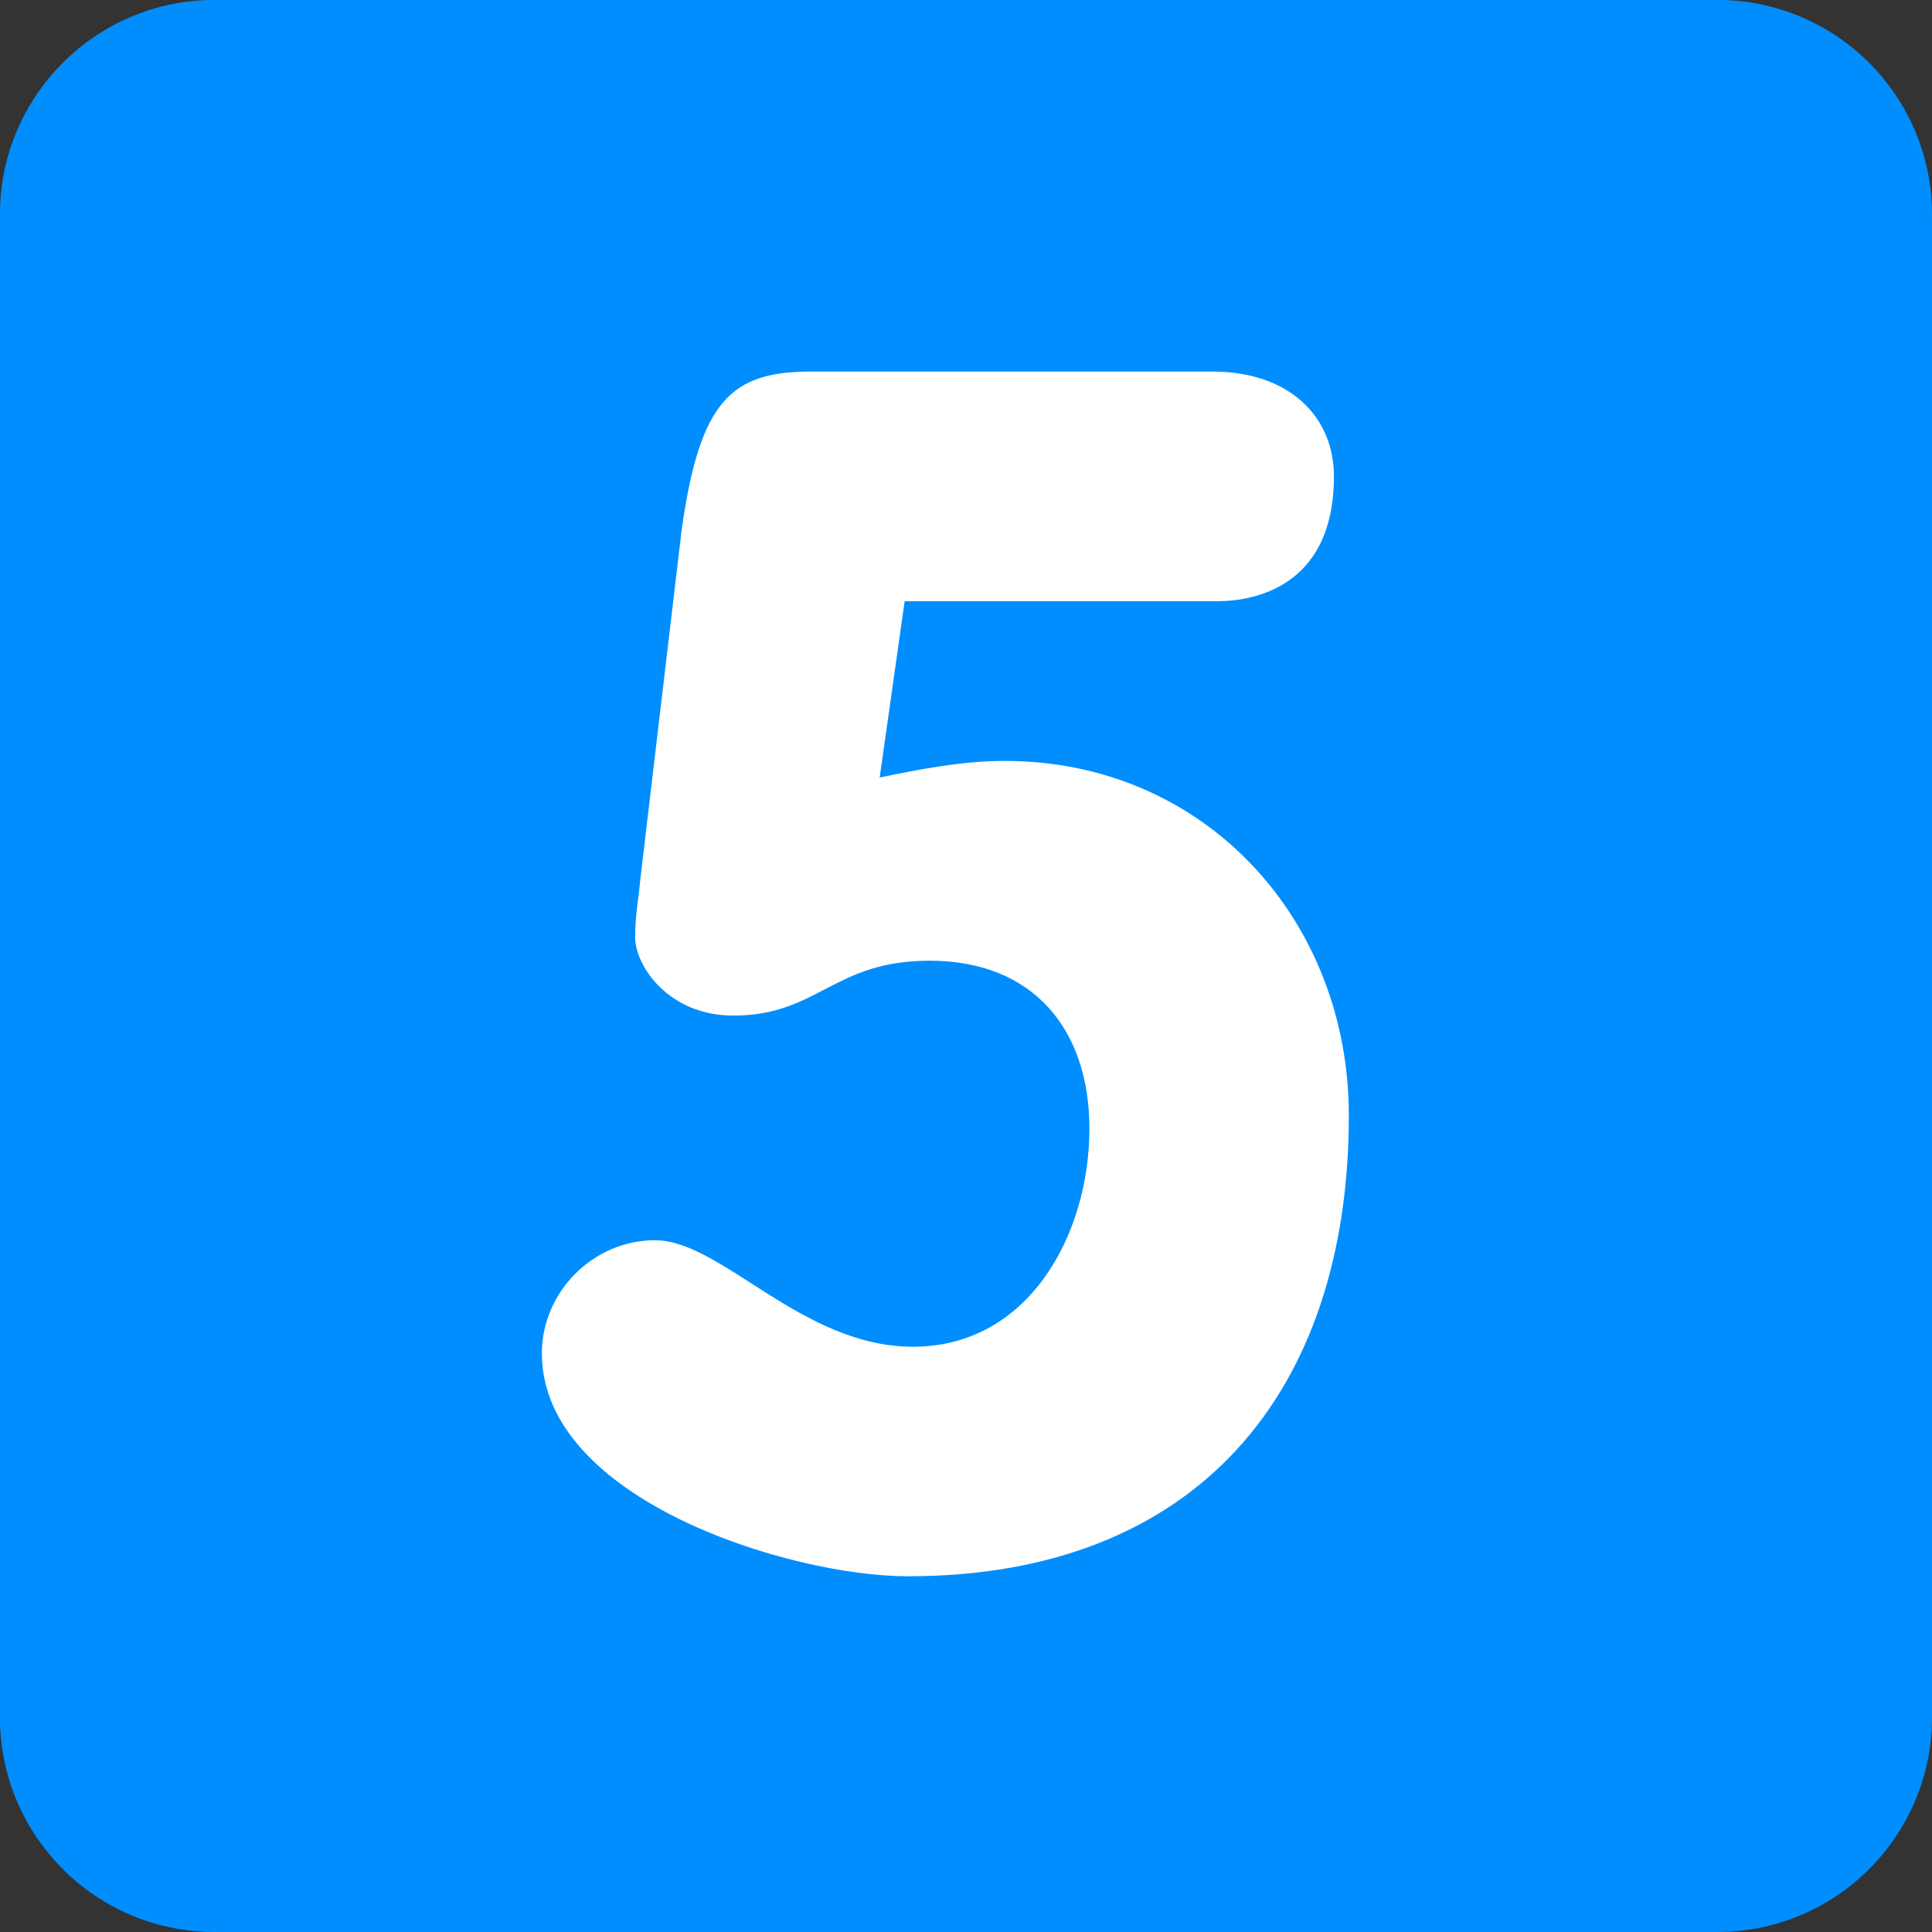 <svg xmlns="http://www.w3.org/2000/svg" width="32" height="32" version="1.1" viewBox="0 0 32 32"><rect x="0" y="0" width="32" height="32" fill="#333333" stroke="none"/><title>five</title><path fill="#008eff" d="M32 28.444c0 1.964-1.592 3.556-3.556 3.556h-24.889c-1.964 0-3.556-1.592-3.556-3.556v-24.889c0-1.964 1.592-3.556 3.556-3.556h24.889c1.964 0 3.556 1.592 3.556 3.556v24.889z"/><path fill="#fff" d="M14.568 12.879c0.661-0.138 1.379-0.276 2.068-0.276 3.335 0 5.705 2.646 5.705 5.87 0 4.603-2.534 7.635-7.303 7.635-1.956 0-6.063-1.268-6.063-3.693 0-1.020 0.854-1.873 1.874-1.873 1.102 0 2.426 1.764 4.272 1.764 1.929 0 2.923-1.875 2.923-3.611 0-1.653-0.938-2.783-2.646-2.783-1.599 0-1.847 0.909-3.252 0.909-1.075 0-1.626-0.827-1.626-1.295 0-0.358 0.055-0.634 0.083-0.937l0.688-5.817c0.303-2.149 0.827-2.618 2.149-2.618h6.642c1.269 0 2.012 0.744 2.012 1.736 0 1.902-1.432 2.068-1.929 2.068h-5.181l-0.414 2.921z"/></svg>